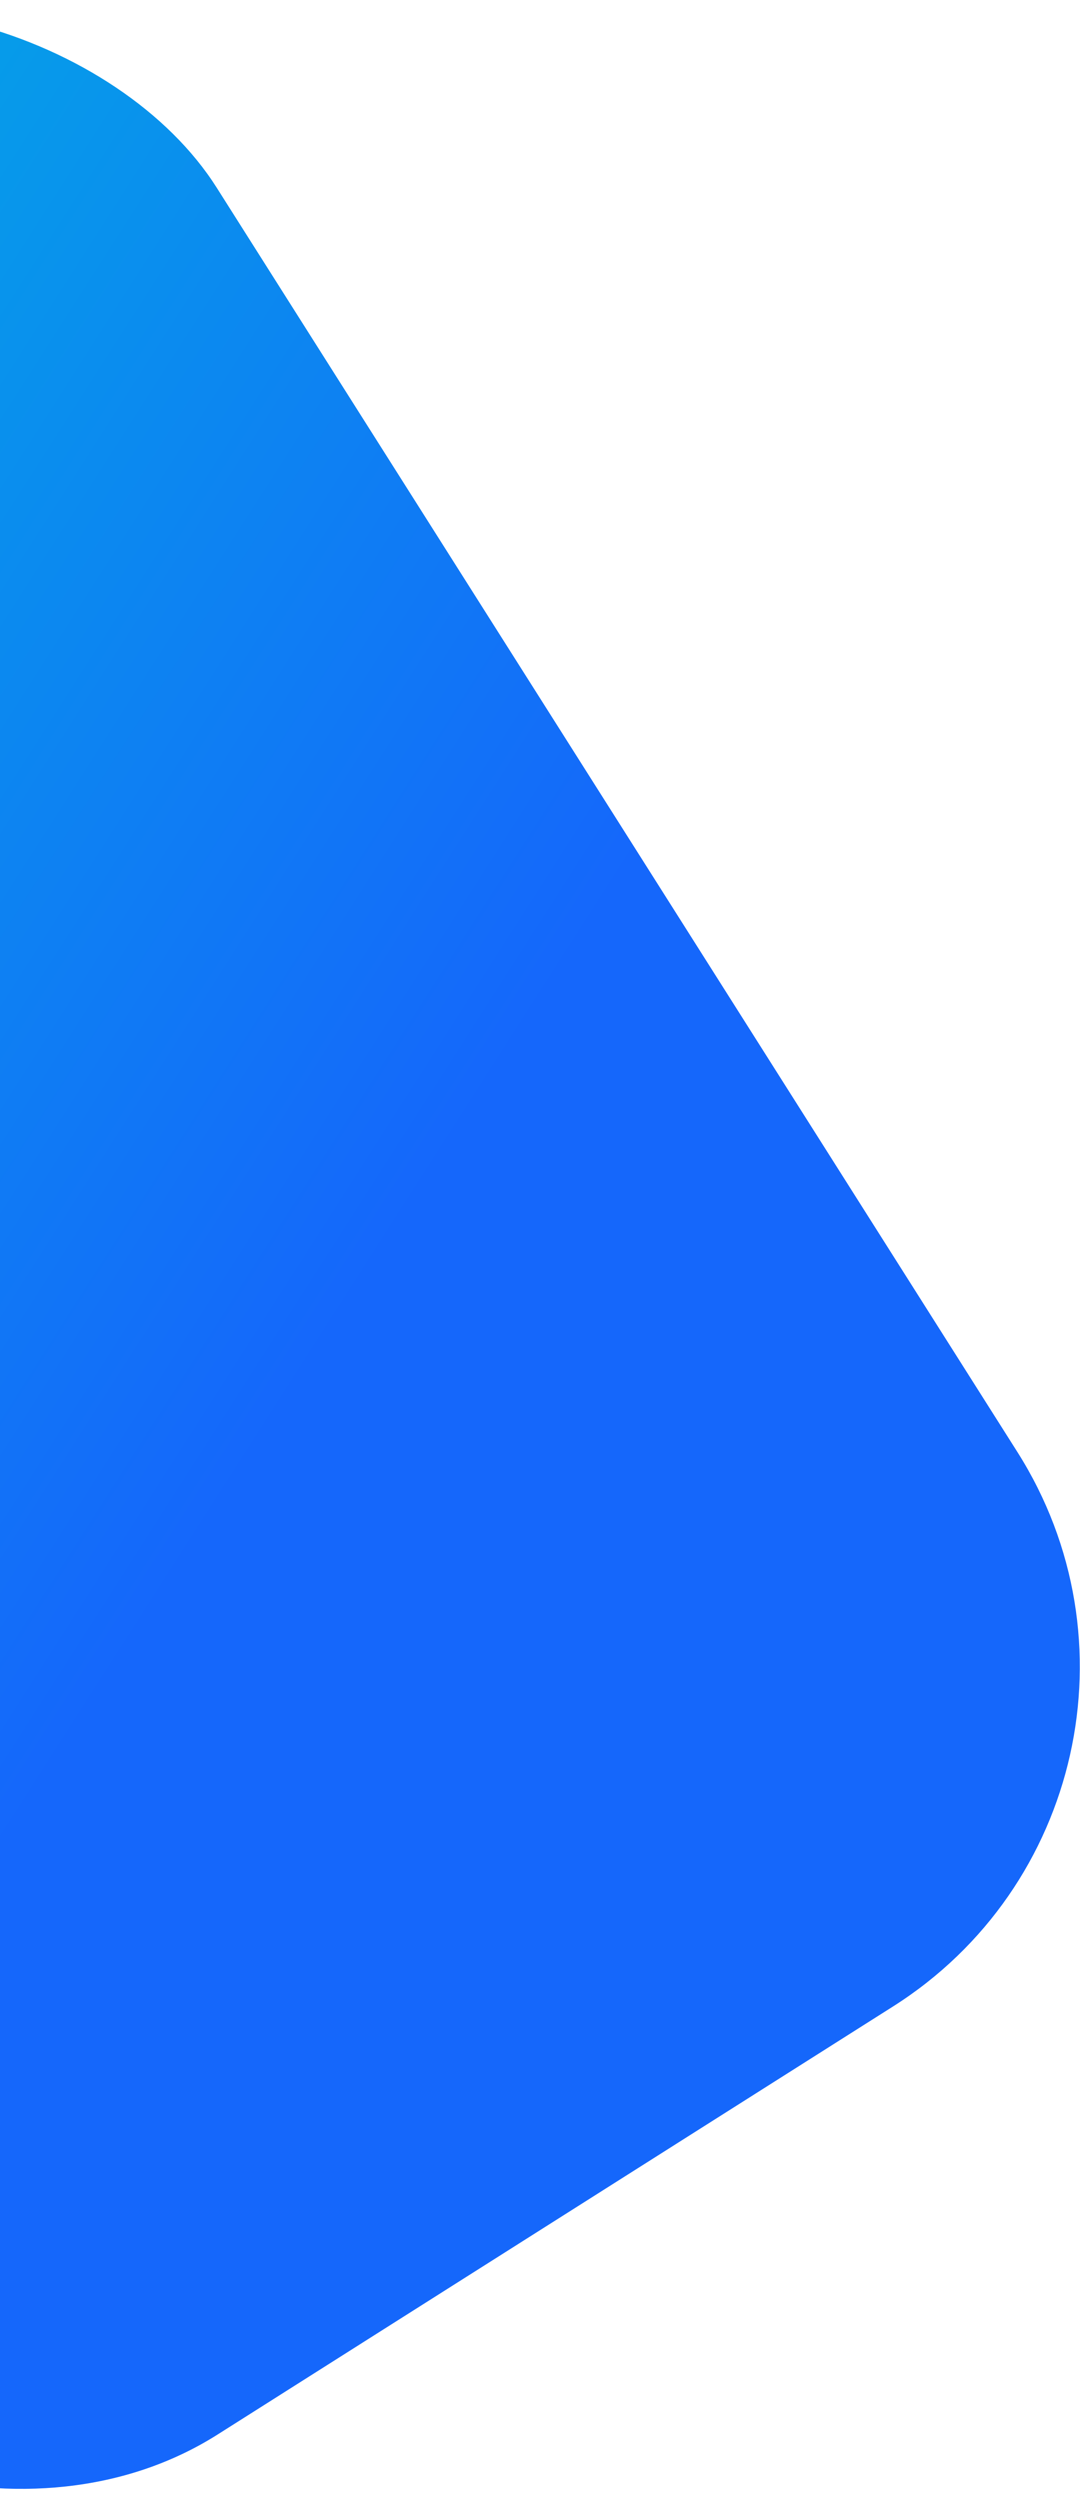 <svg width="242" height="560" viewBox="0 0 242 560" fill="none" xmlns="http://www.w3.org/2000/svg">
<rect x="-303" y="158.204" width="359.145" height="515.265" rx="90" transform="rotate(-32.355 -303 158.204)" fill="url(#paint0_linear_1404_1085)"/>
<defs>
<linearGradient id="paint0_linear_1404_1085" x1="-222.297" y1="155.674" x2="-69.109" y2="483.403" gradientUnits="userSpaceOnUse">
<stop stop-color="#1BB5EA"/>
<stop offset="0" stop-color="#1BB5EA"/>
<stop offset="0.309" stop-color="#04A3E7"/>
<stop offset="1" stop-color="#1567FB"/>
</linearGradient>
</defs>
</svg>
